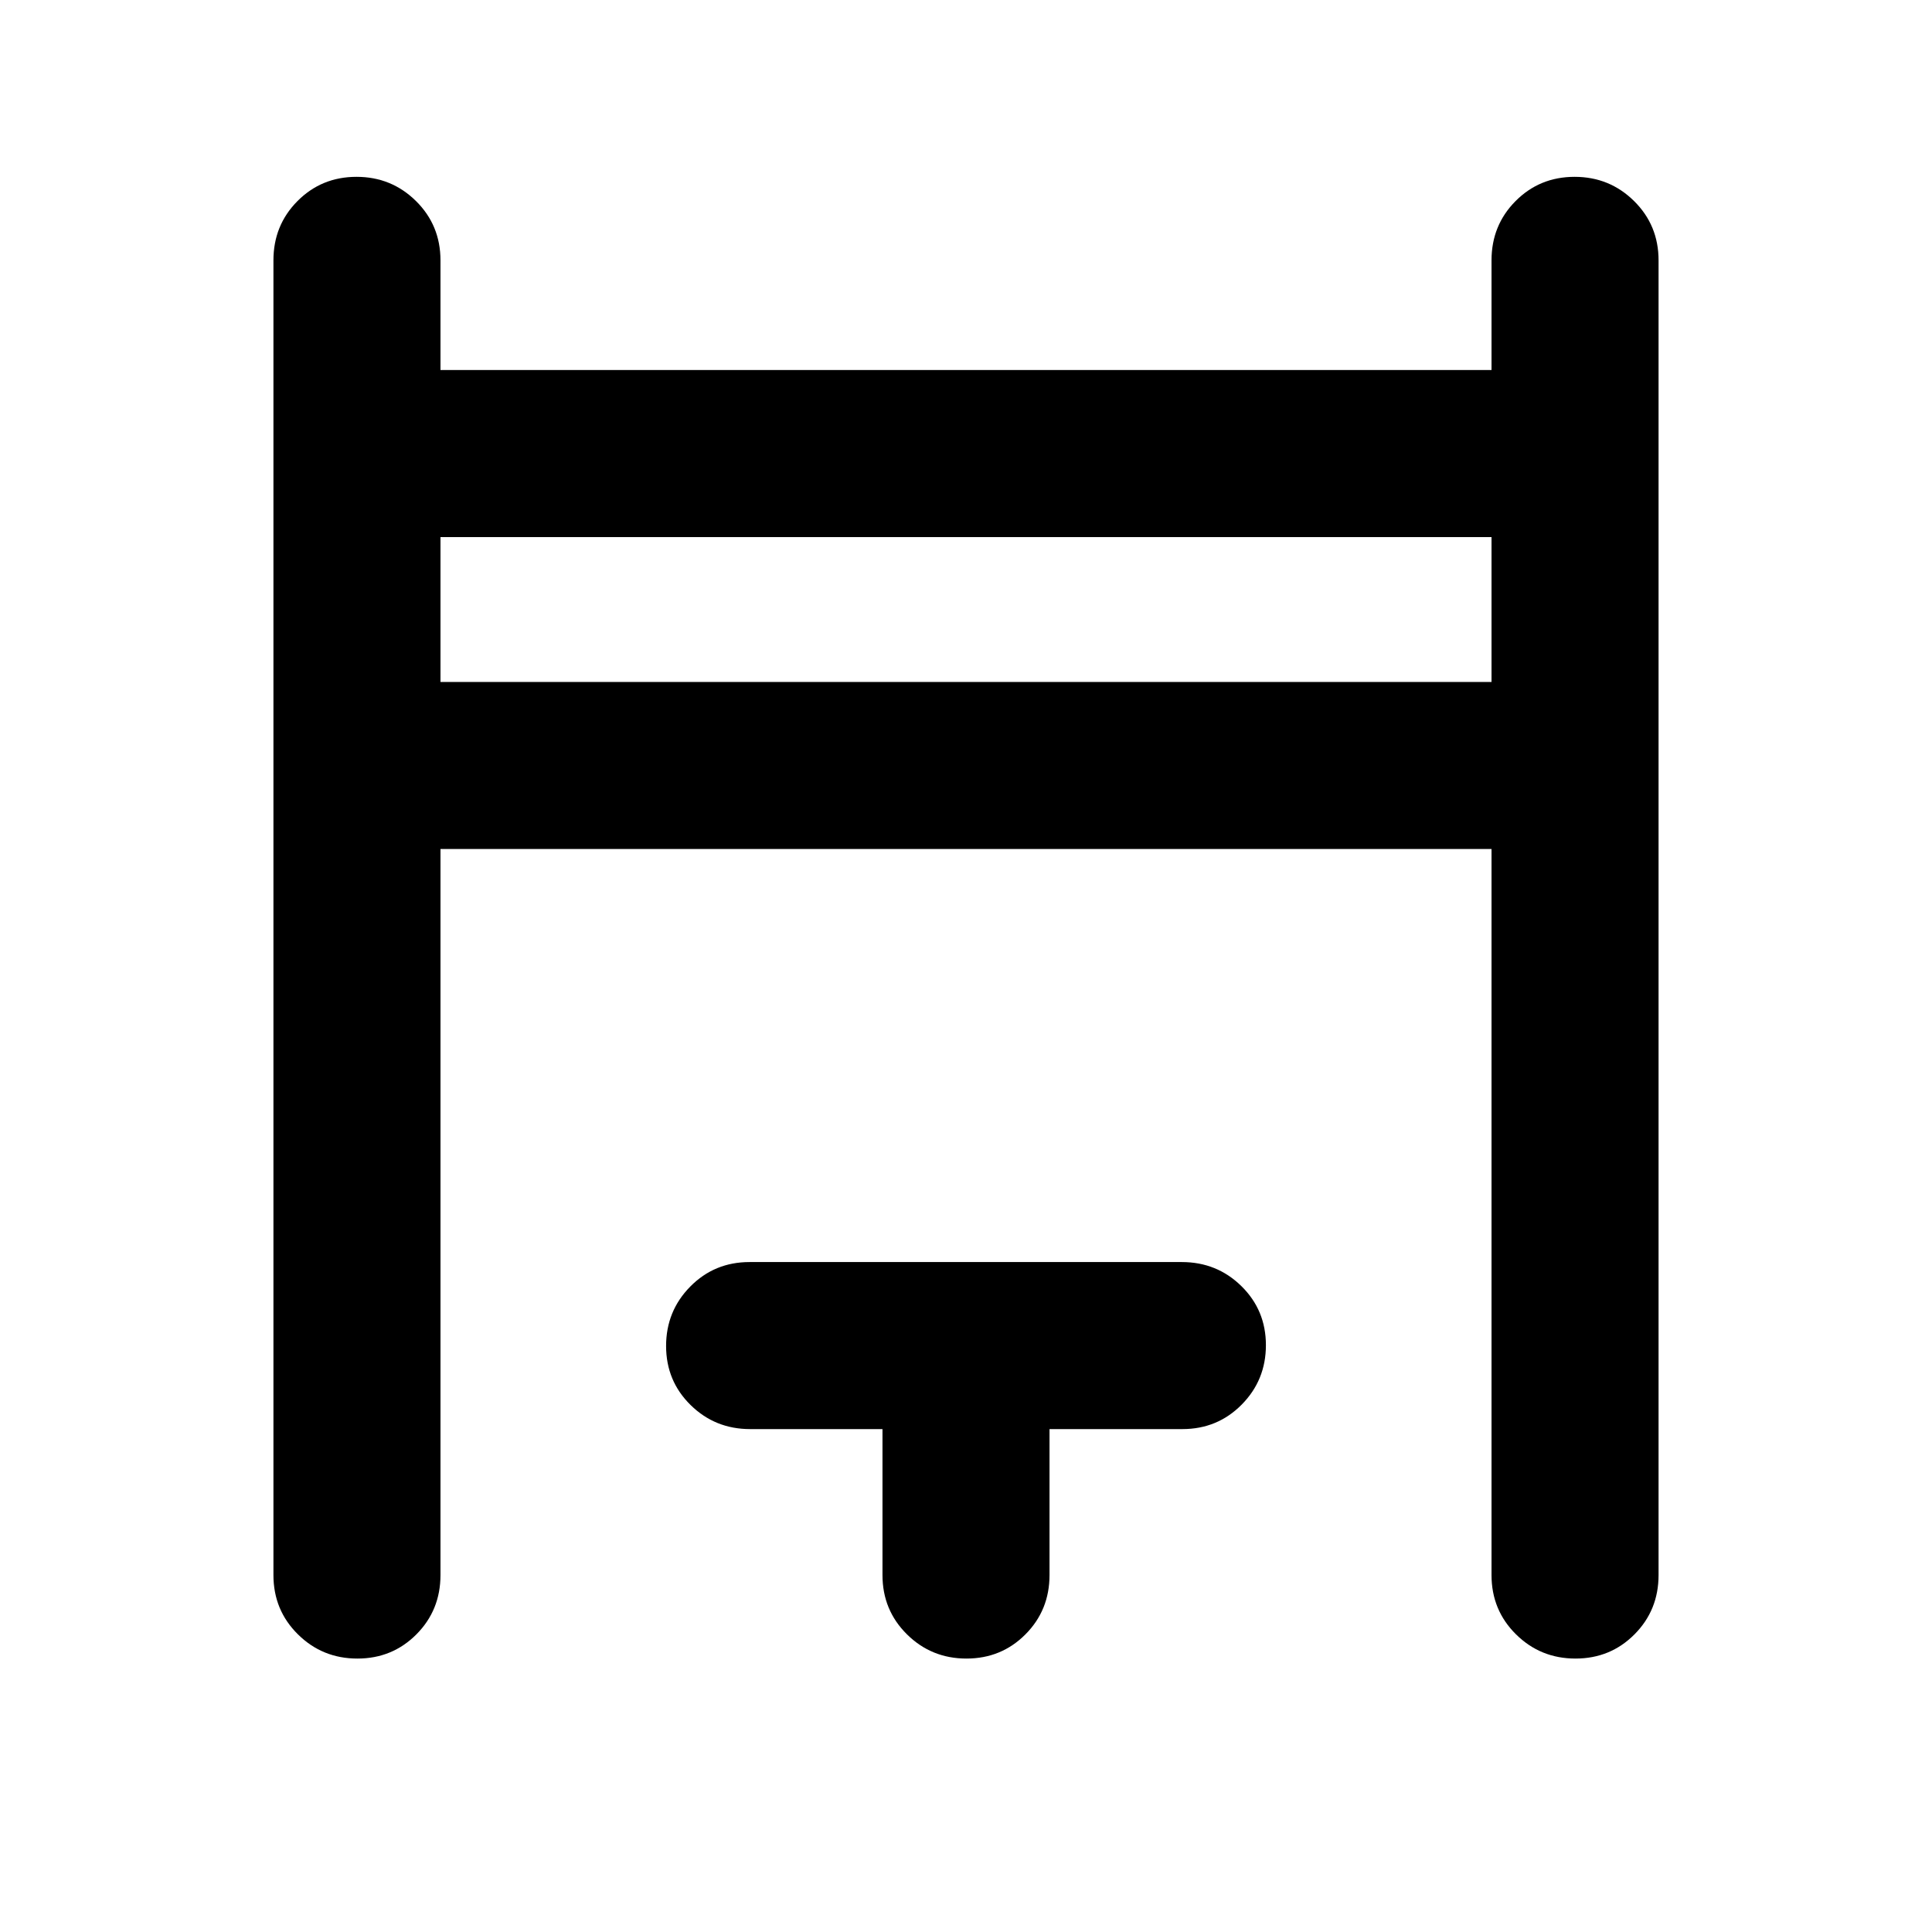 <svg xmlns="http://www.w3.org/2000/svg" height="20" viewBox="0 -960 960 960" width="20"><path d="M135.869-177.37v-653.26q0-17.453 11.964-29.477 11.963-12.024 29.326-12.024t29.537 12.024q12.174 12.024 12.174 29.477v54.499h522.26v-54.499q0-17.453 11.964-29.477 11.963-12.024 29.326-12.024t29.537 12.024q12.174 12.024 12.174 29.477v653.26q0 17.453-11.964 29.477-11.963 12.024-29.326 12.024t-29.537-12.024q-12.174-12.024-12.174-29.477v-360.76H218.87v360.76q0 17.453-11.964 29.477-11.963 12.024-29.326 12.024t-29.537-12.024q-12.174-12.024-12.174-29.477Zm83.001-443.76h522.26v-72H218.87v72ZM438.5-177.37v-72.521h-65.774q-17.4 0-29.574-11.963-12.174-11.964-12.174-29.327 0-17.362 12.012-29.536 12.013-12.174 29.448-12.174h214.801q17.435 0 29.609 11.963 12.174 11.964 12.174 29.326 0 17.363-12.024 29.537t-29.476 12.174H521.5v72.521q0 17.453-11.963 29.477-11.964 12.024-29.326 12.024-17.363 0-29.537-12.024T438.5-177.37ZM218.87-621.13v-72 72Z"/></svg>
